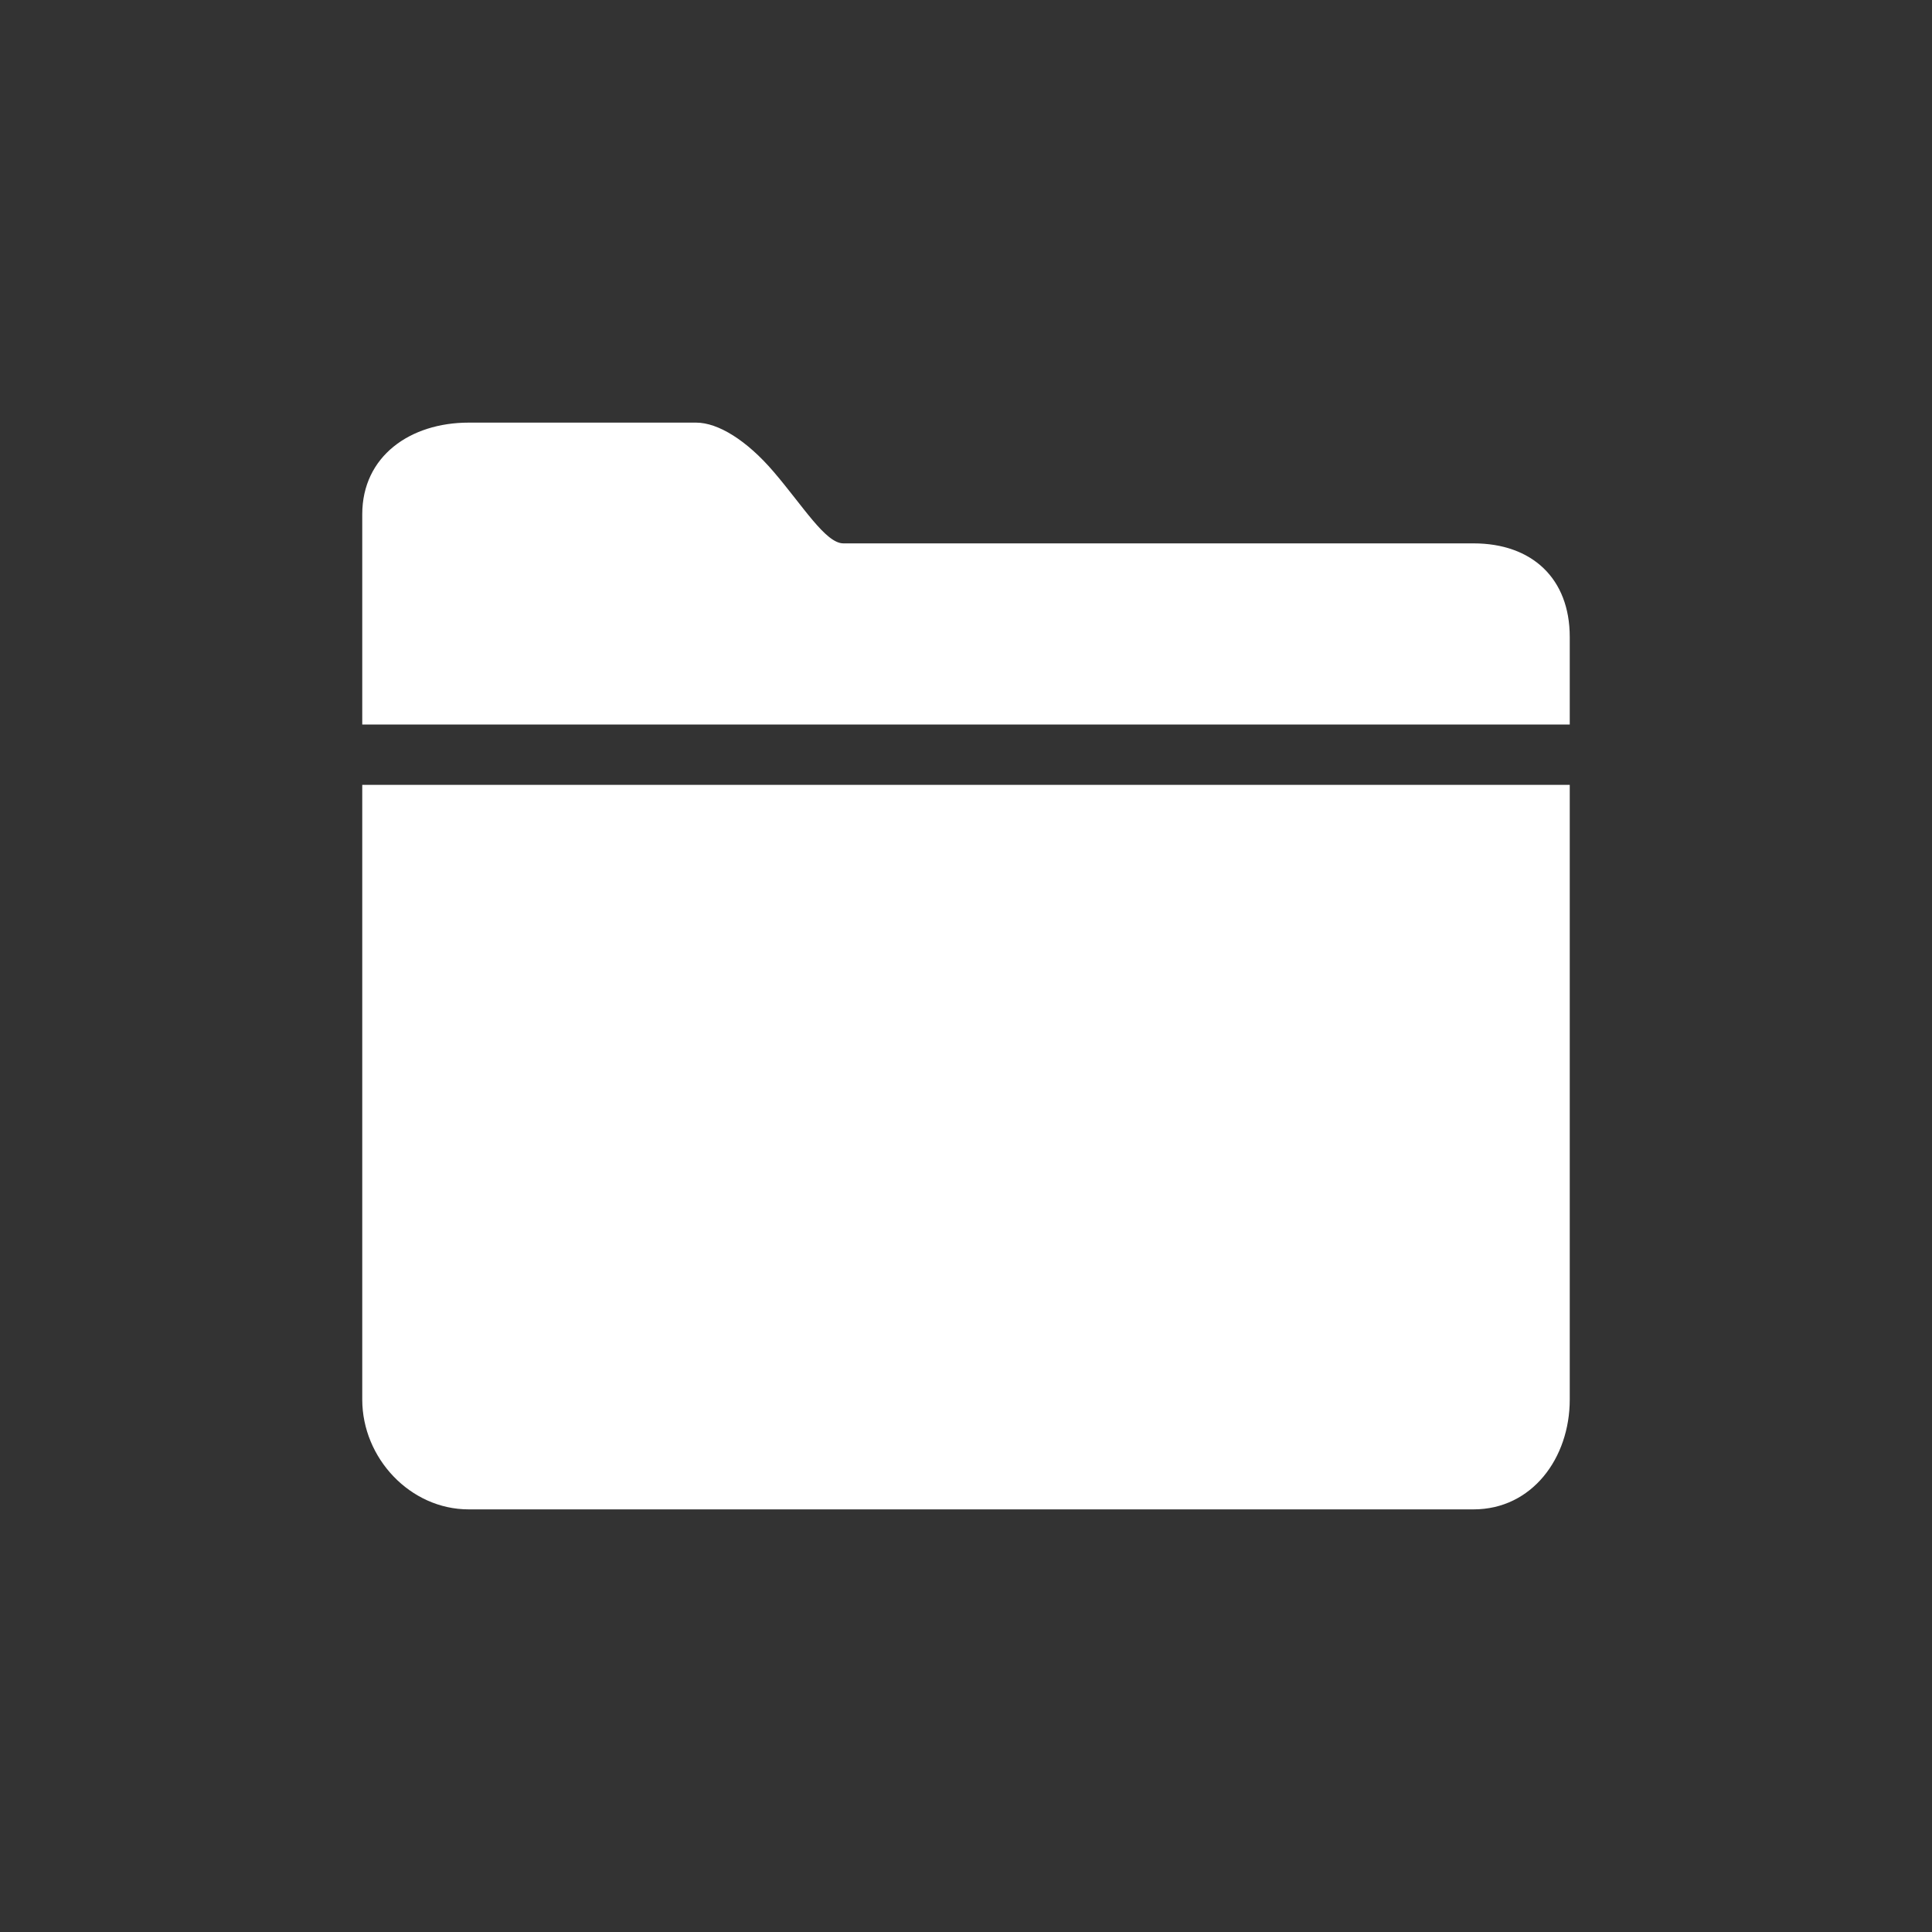 <svg viewBox="0 0 512 512" xml:space="preserve" xmlns="http://www.w3.org/2000/svg" enable-background="new 0 0 512 512"><rect x="0" y="0" width="512" height="512" fill="#333333" stroke="none"/><path d="M96 370.9c0 15.5 12.7 29.1 28.2 29.1h266.3c15.5 0 25.5-13.6 25.5-29.1V208H96v162.9zM416 168.8c0-15.5-10-24.8-25.5-24.8h-167c-4.7 0-10.7-9.9-18.5-19-7.1-8.3-14.7-13-20.5-13h-60.3c-15.5 0-28.2 8.9-28.2 24.3V192h320v-23.2z" fill="#ffffff" class="fill-000000"></path></svg>